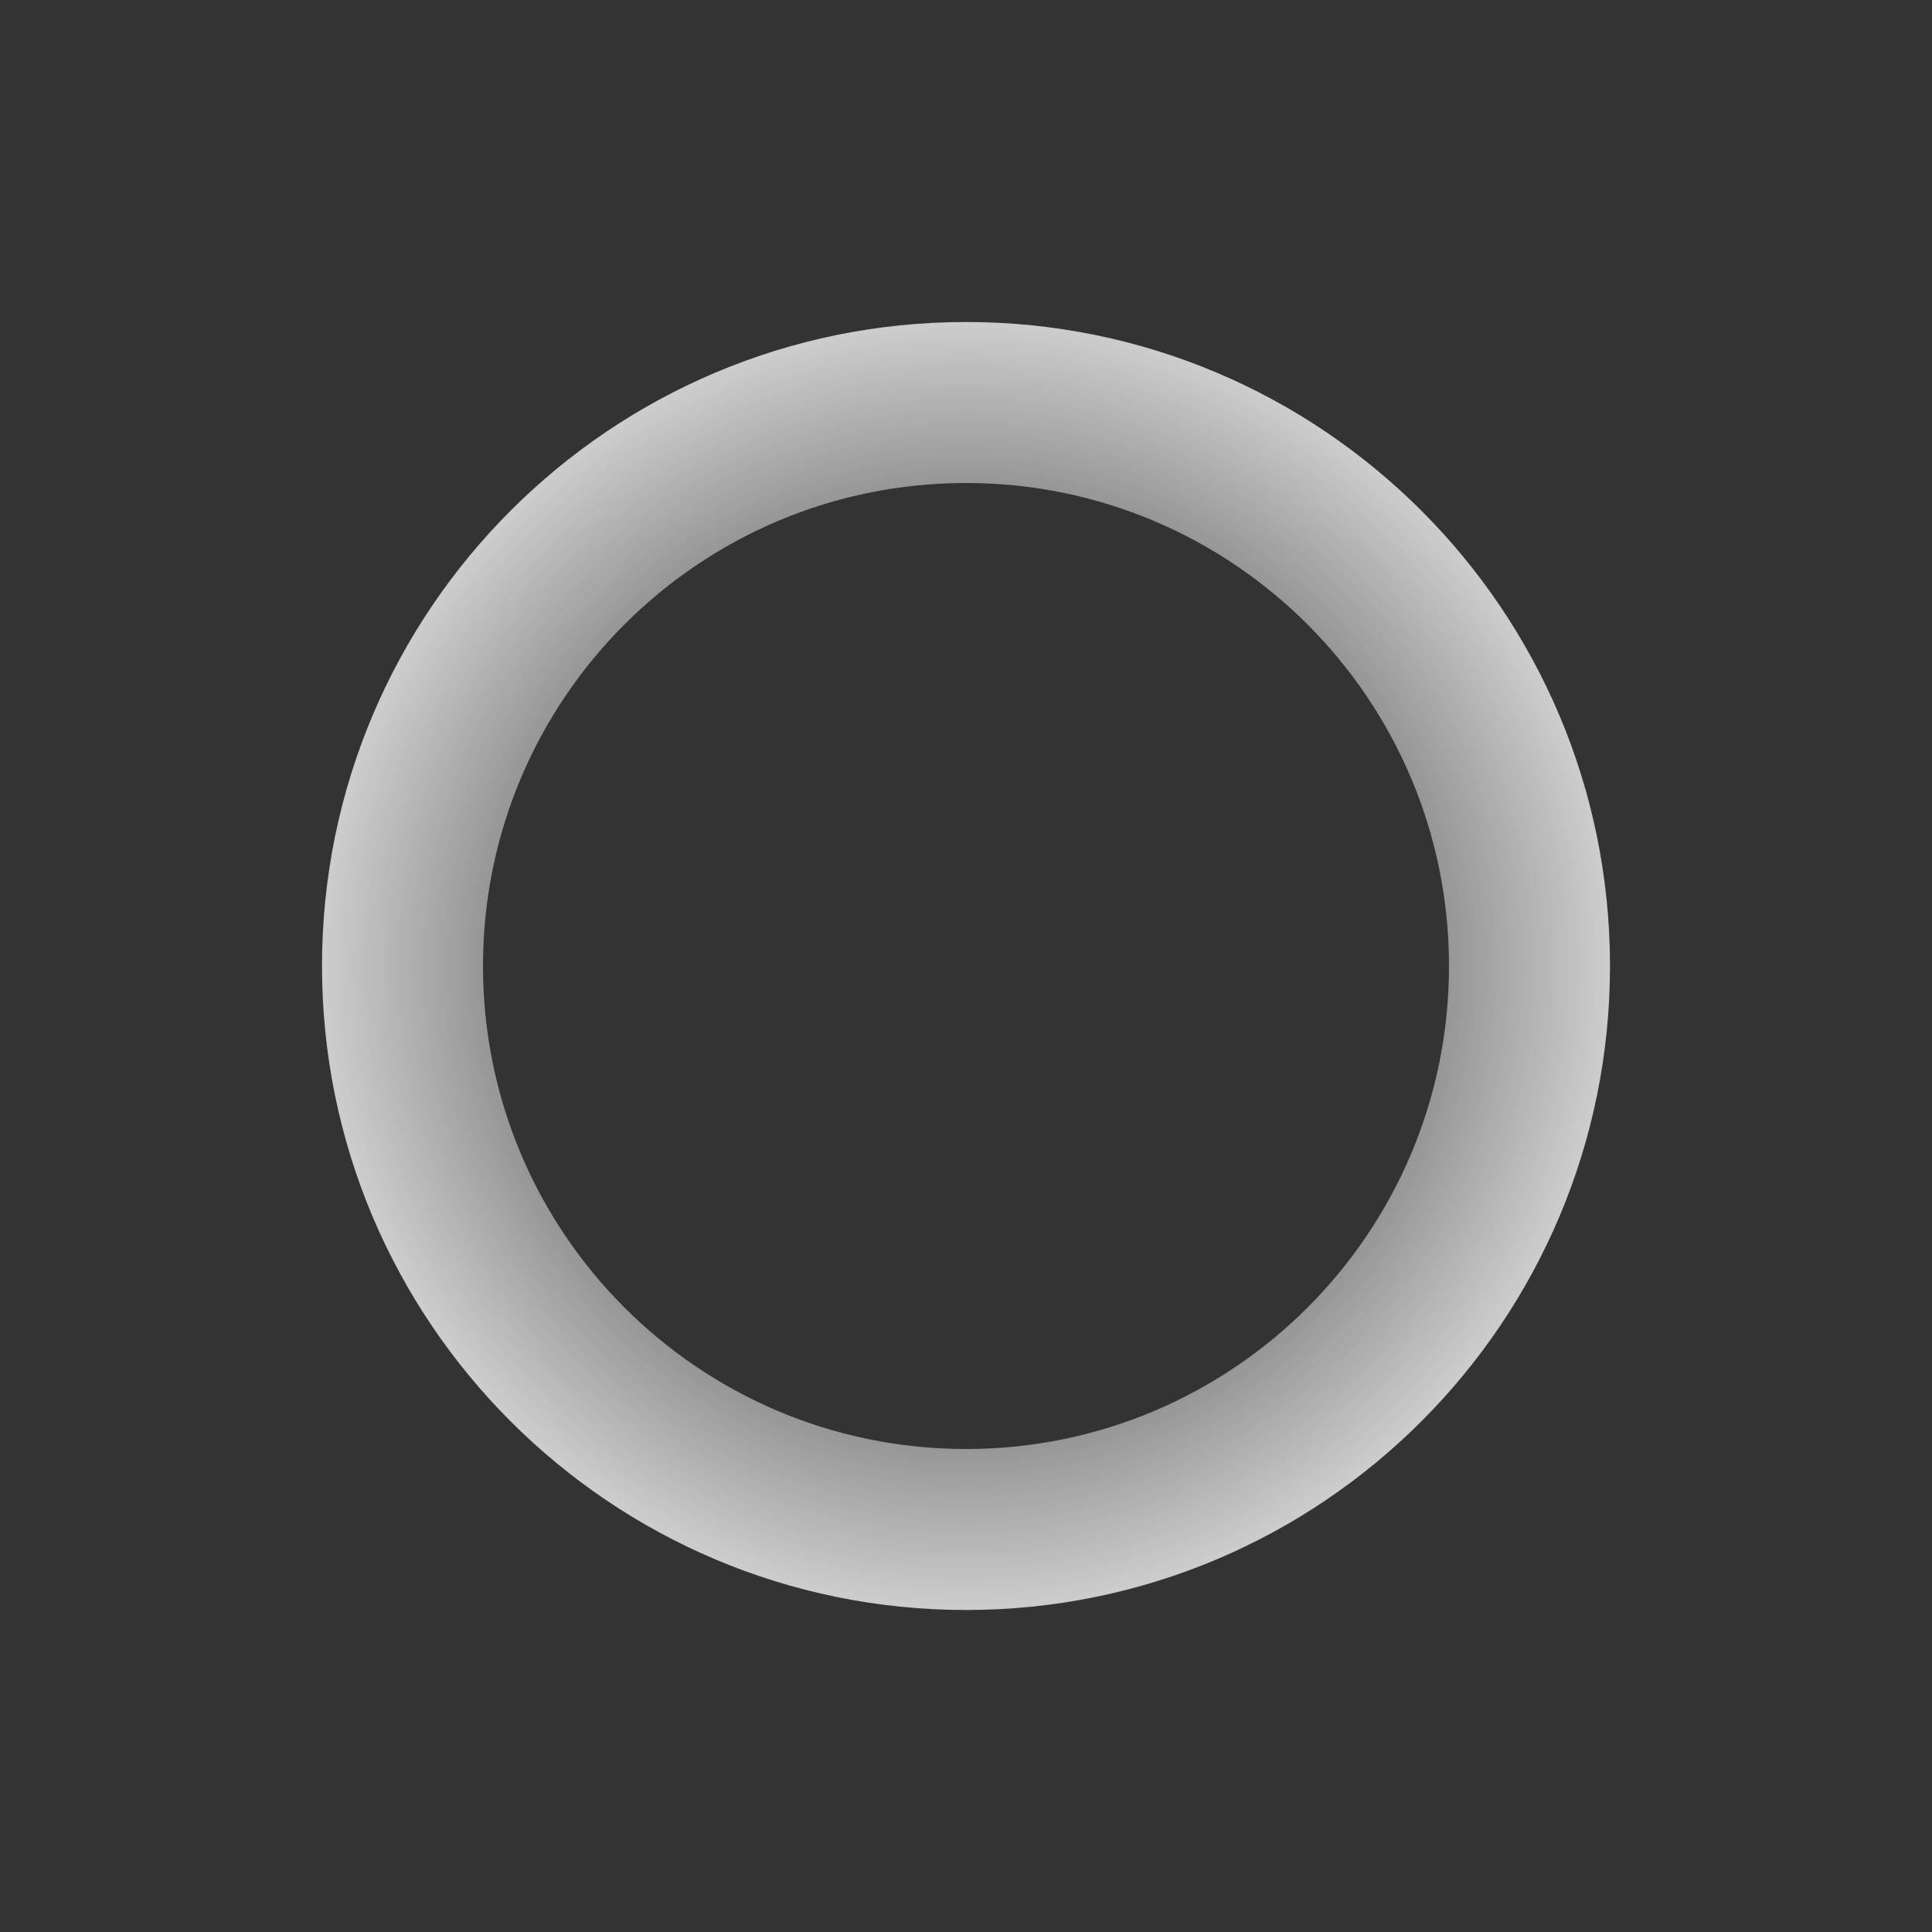 <svg width="24" height="24" viewBox="0 0 24 24" fill="none" xmlns="http://www.w3.org/2000/svg">
<rect x="0" y="0" width="24" height="24" fill="#333333" stroke="none"/>
<path fill-rule="evenodd" clip-rule="evenodd" d="M12 20C16.418 20 20 16.418 20 12C20 7.582 16.418 4 12 4C7.582 4 4 7.582 4 12C4 16.418 7.582 20 12 20ZM12 18C15.314 18 18 15.314 18 12C18 8.686 15.314 6 12 6C8.686 6 6 8.686 6 12C6 15.314 8.686 18 12 18Z" fill="url(#paint0_angular_8130_82623)"/>
<defs>
<radialGradient id="paint0_angular_8130_82623" cx="0" cy="0" r="1" gradientUnits="userSpaceOnUse" gradientTransform="translate(12 12) scale(8)">
<stop stop-color="white" stop-opacity="0"/>
<stop offset="0.297" stop-color="white" stop-opacity="0"/>
<stop offset="1" stop-color="white" stop-opacity="0.75"/>
</radialGradient>
</defs>
</svg>
